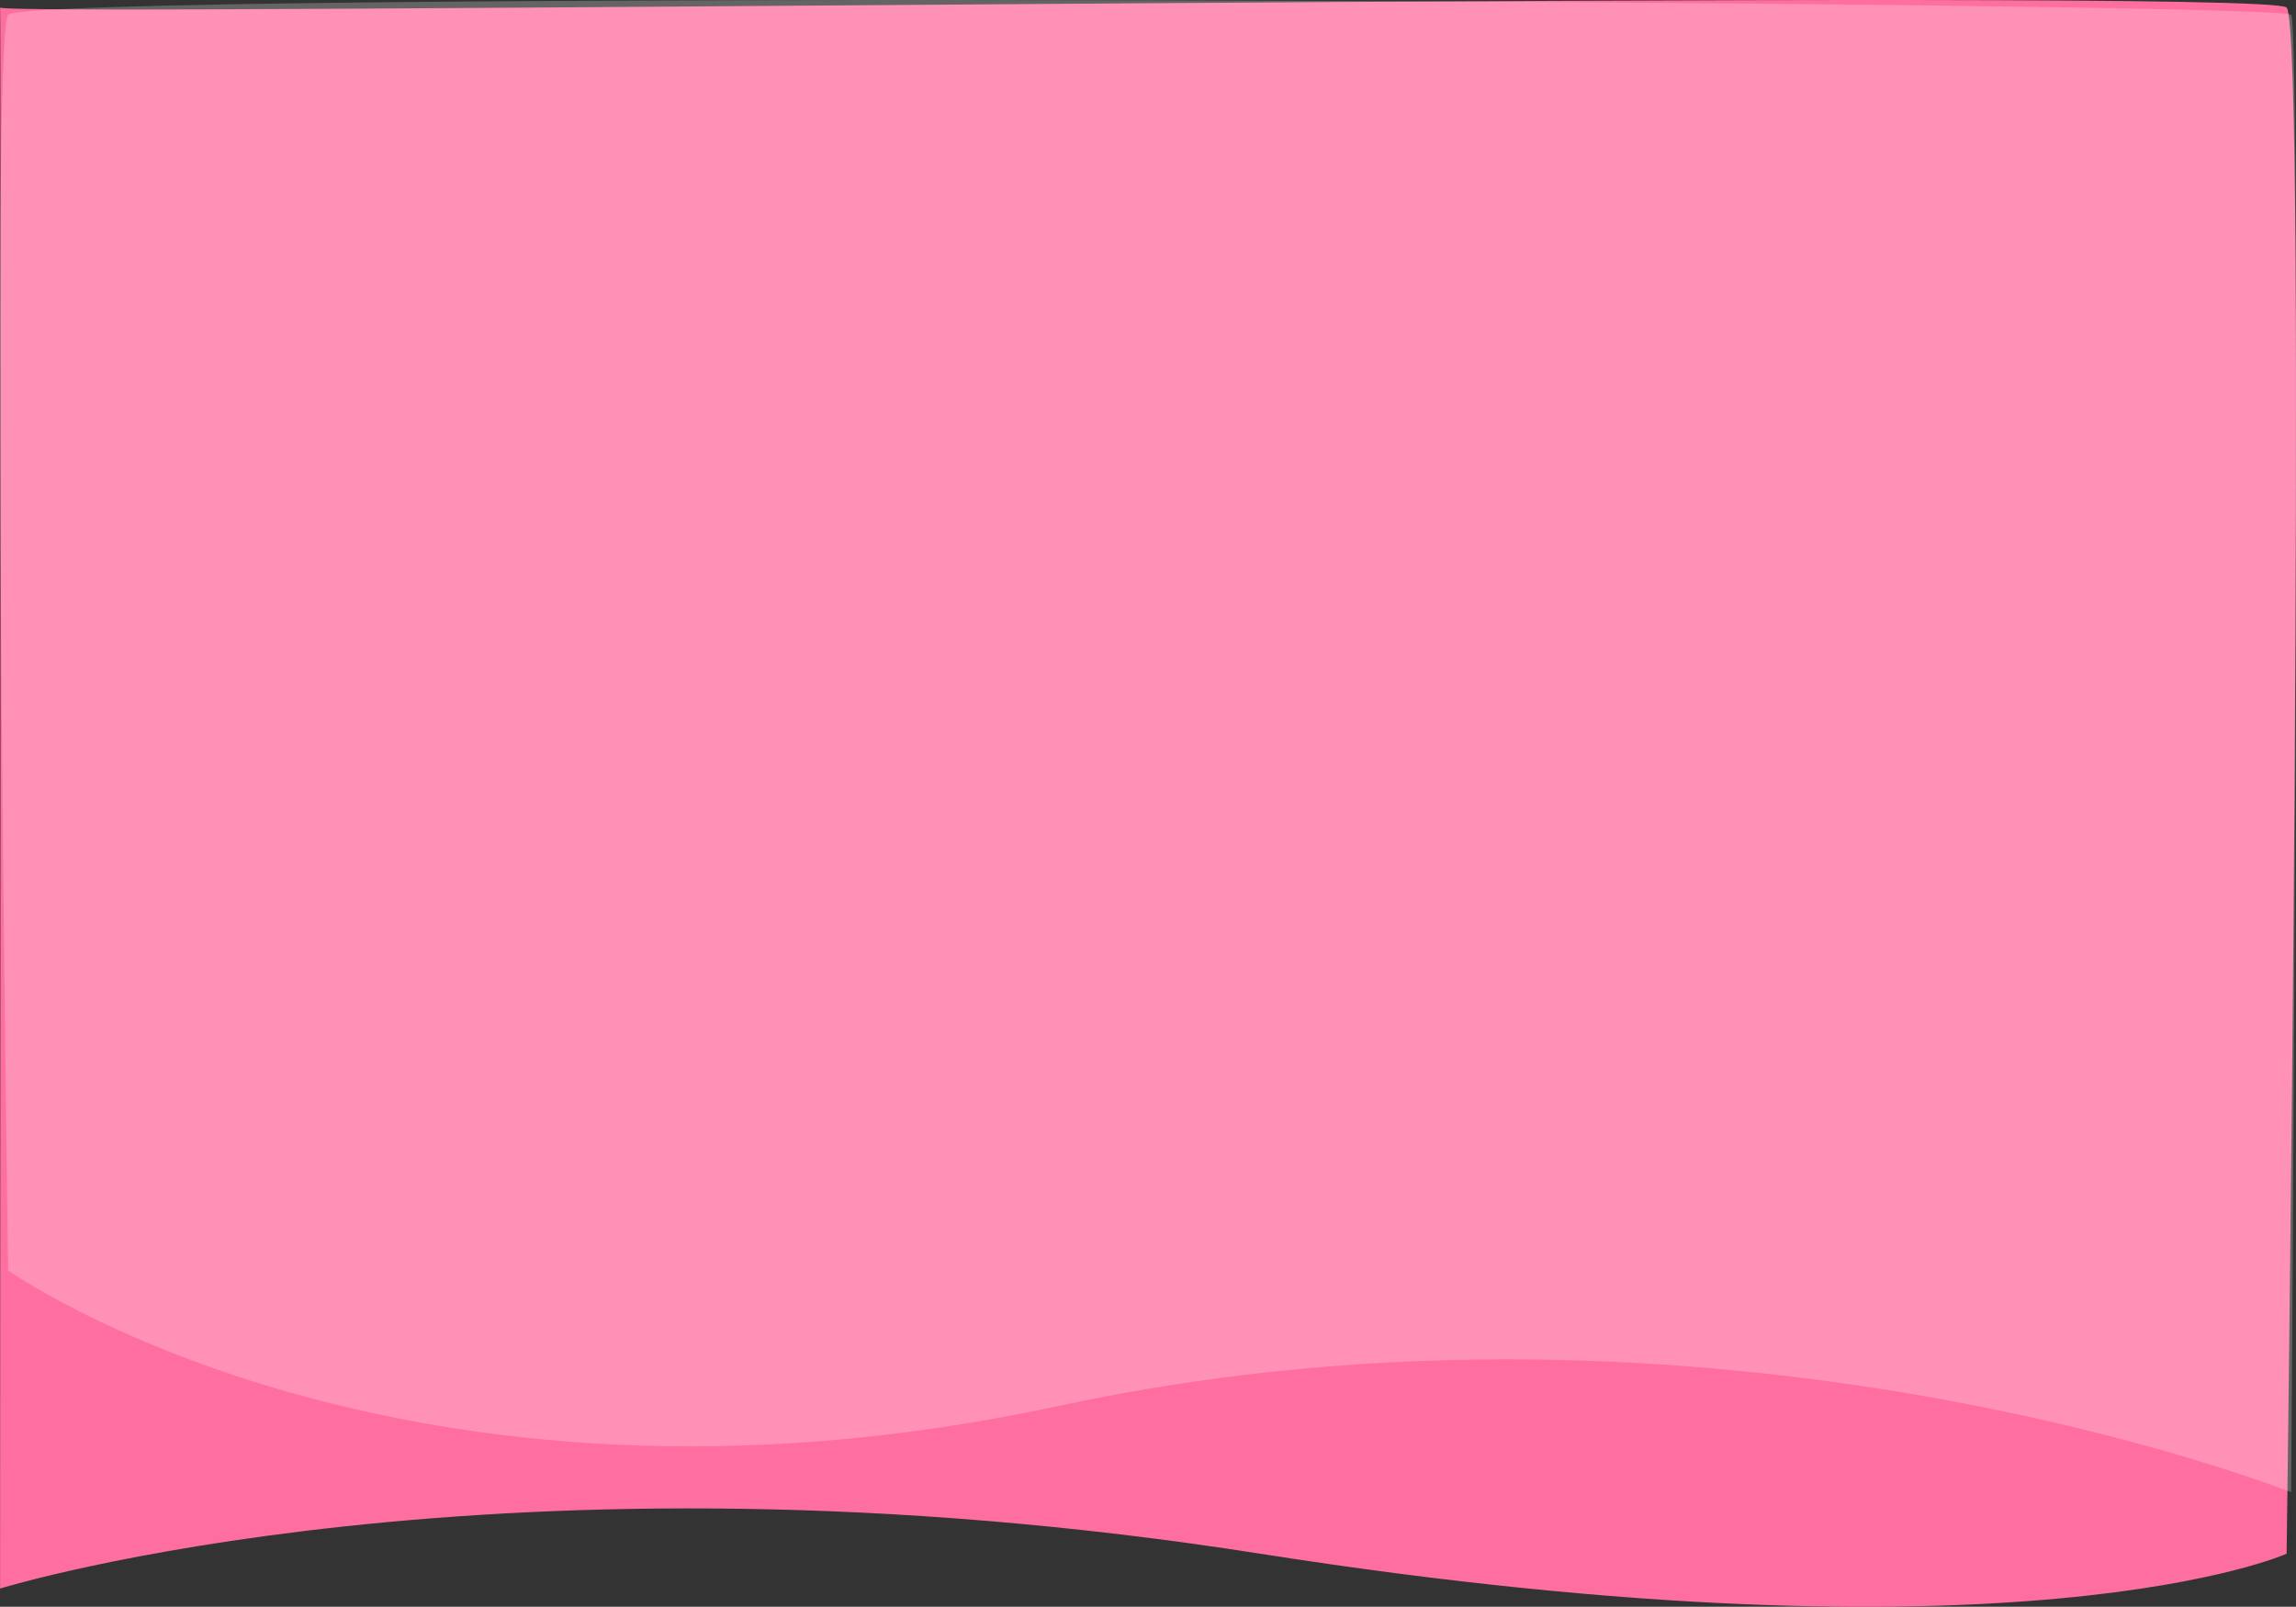 <svg xmlns="http://www.w3.org/2000/svg" width="376.775" height="263.707" viewBox="0 0 376.775 263.707">
  <rect x="0" y="0" width="376.775" height="263.707" fill="#333333" stroke="none"/>
  <g id="Group_123" data-name="Group 123" transform="translate(0.543 116.541)">
    <path id="Path_583" data-name="Path 583" d="M2051.467,257.994s81.936-25.307,206.811-5.713,168.412,0,168.412,0,3.469-250.315,0-253.765-375.411,1.6-375.223,0S2051.467,257.994,2051.467,257.994Z" transform="translate(-2052 -113.822)" fill="#ff6ea1"/>
    <path id="Path_585" data-name="Path 585" d="M2403.139,303.267s-94-37.488-202.218-14.176-172.43-22.239-172.43-22.239-3.007-201.949,0-206.054,372.871-2.289,374.648,0S2403.139,303.267,2403.139,303.267Z" transform="translate(-2027.697 -174.895)" fill="#fff" opacity="0.24"/>
  </g>
</svg>
